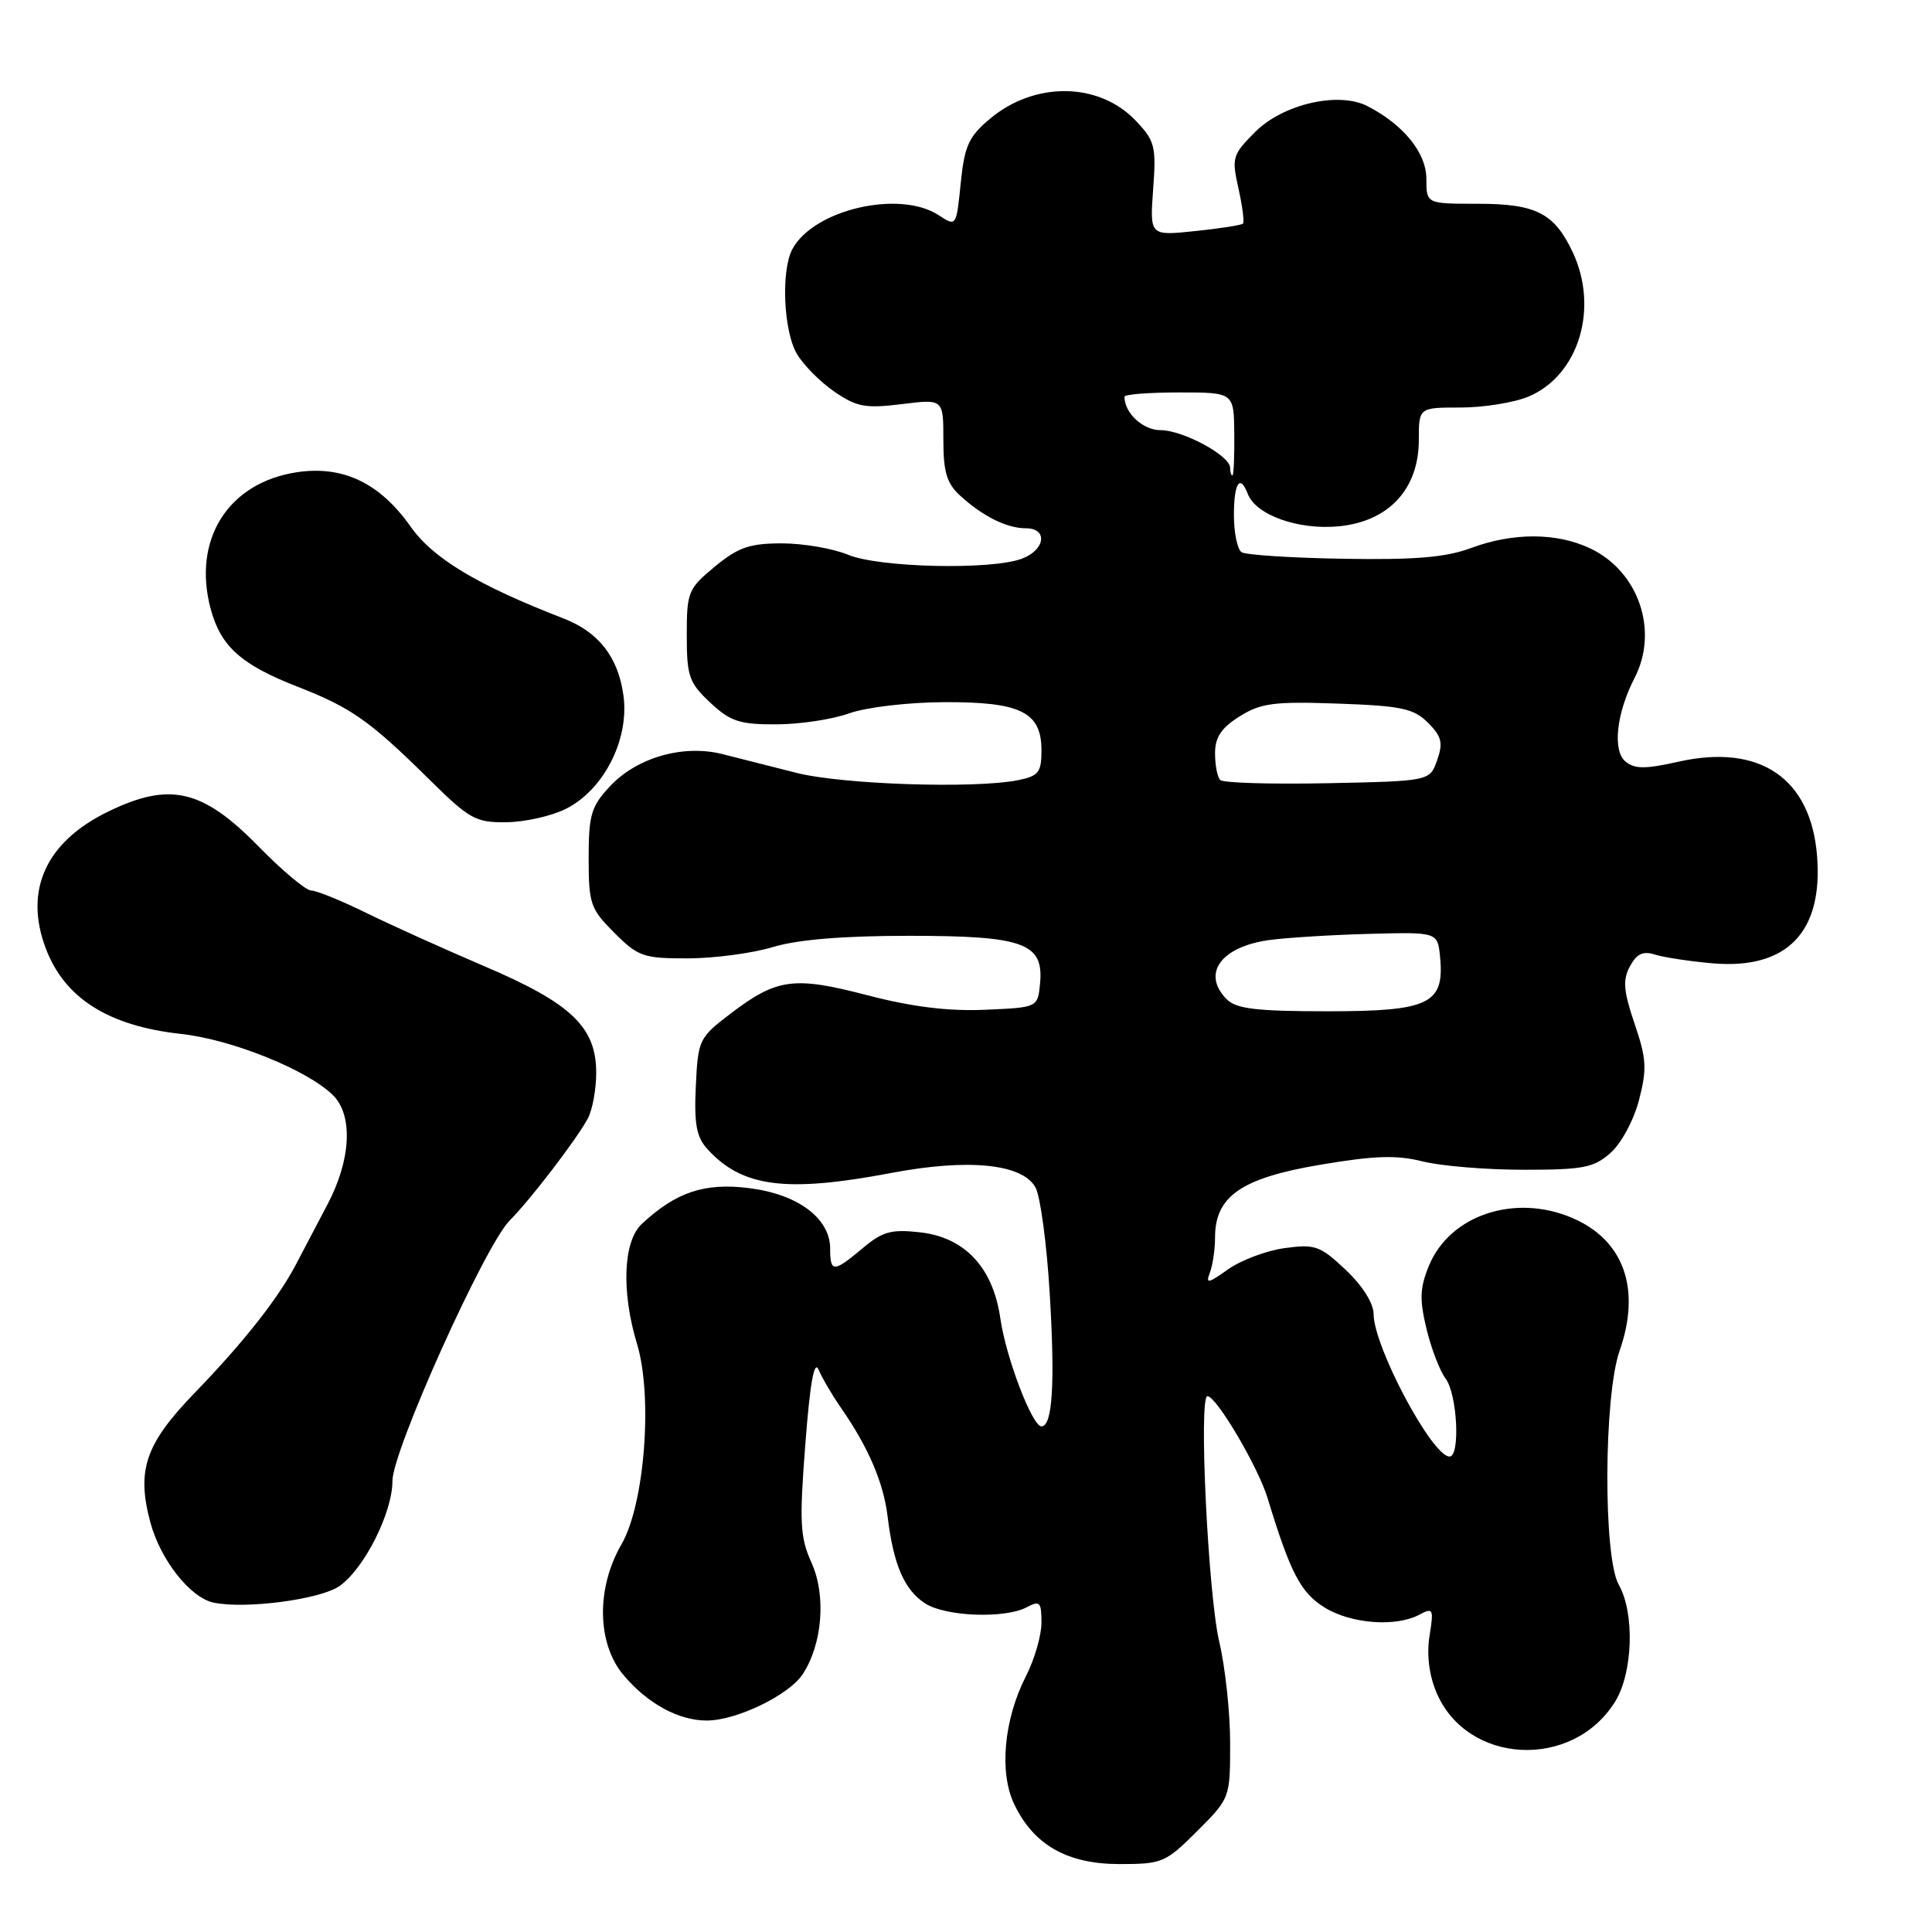 <?xml version="1.0" encoding="UTF-8" standalone="no"?>
<!DOCTYPE svg PUBLIC "-//W3C//DTD SVG 1.1//EN" "http://www.w3.org/Graphics/SVG/1.1/DTD/svg11.dtd" >
<svg xmlns="http://www.w3.org/2000/svg" xmlns:xlink="http://www.w3.org/1999/xlink" version="1.1" viewBox="0 0 256 256">
 <g >
 <path fill="currentColor"
d=" M 158.63 242.63 C 162.99 238.27 163.00 238.25 163.00 230.95 C 163.00 226.92 162.35 220.90 161.56 217.56 C 160.08 211.30 158.81 185.00 159.99 185.00 C 161.18 185.00 166.70 194.37 167.96 198.50 C 170.97 208.40 172.35 211.05 175.51 213.00 C 179.01 215.17 184.97 215.62 188.08 213.95 C 189.90 212.98 190.00 213.17 189.42 216.76 C 189.03 219.22 189.35 221.91 190.32 224.22 C 194.34 233.84 208.39 234.57 214.02 225.46 C 216.38 221.65 216.62 213.71 214.50 210.00 C 212.42 206.37 212.50 185.02 214.60 179.00 C 217.49 170.77 215.16 164.27 208.28 161.36 C 200.70 158.15 192.15 161.00 189.37 167.65 C 188.14 170.61 188.07 172.13 189.01 176.05 C 189.64 178.68 190.79 181.66 191.55 182.67 C 193.10 184.72 193.52 193.00 192.07 193.00 C 189.77 193.00 182.03 178.47 182.01 174.12 C 182.00 172.68 180.54 170.36 178.31 168.26 C 174.93 165.07 174.26 164.83 170.23 165.38 C 167.81 165.71 164.44 166.98 162.73 168.19 C 160.06 170.09 159.73 170.15 160.32 168.62 C 160.69 167.64 161.00 165.55 161.00 163.97 C 161.00 158.53 164.46 156.12 174.79 154.36 C 182.09 153.12 185.03 153.02 188.49 153.89 C 190.91 154.50 196.94 155.00 201.89 155.00 C 209.81 155.00 211.19 154.73 213.42 152.75 C 214.83 151.50 216.50 148.40 217.18 145.75 C 218.25 141.64 218.17 140.28 216.59 135.65 C 215.12 131.30 215.00 129.87 215.97 128.05 C 216.88 126.36 217.70 125.98 219.34 126.50 C 220.53 126.87 223.97 127.39 227.00 127.65 C 236.78 128.47 241.58 123.51 240.77 113.41 C 239.95 103.12 233.20 98.52 222.45 100.92 C 217.99 101.92 216.60 101.92 215.38 100.90 C 213.64 99.46 214.19 94.47 216.59 89.83 C 219.82 83.58 217.13 75.71 210.72 72.67 C 206.27 70.56 200.49 70.54 194.88 72.63 C 191.56 73.86 187.49 74.20 178.01 74.04 C 171.15 73.93 165.07 73.53 164.51 73.17 C 163.96 72.80 163.50 70.59 163.50 68.25 C 163.50 63.98 164.31 62.75 165.34 65.45 C 166.42 68.25 172.03 70.25 177.38 69.74 C 184.02 69.10 188.00 64.81 188.00 58.29 C 188.00 54.00 188.00 54.00 193.53 54.00 C 196.57 54.00 200.61 53.35 202.51 52.56 C 209.19 49.77 211.91 40.84 208.37 33.37 C 205.93 28.22 203.51 27.00 195.78 27.00 C 189.00 27.00 189.00 27.00 189.00 23.69 C 189.00 20.26 185.97 16.52 181.21 14.07 C 177.38 12.09 170.02 13.78 166.32 17.48 C 163.30 20.50 163.19 20.89 164.10 24.96 C 164.63 27.33 164.90 29.43 164.70 29.63 C 164.50 29.83 161.64 30.28 158.35 30.62 C 152.35 31.25 152.35 31.25 152.80 25.06 C 153.22 19.35 153.03 18.65 150.45 15.95 C 145.57 10.86 137.07 10.77 131.15 15.76 C 128.36 18.10 127.80 19.34 127.30 24.27 C 126.72 30.04 126.71 30.04 124.39 28.52 C 119.20 25.12 107.80 27.76 104.99 33.02 C 103.47 35.87 103.82 43.88 105.59 46.89 C 106.47 48.38 108.71 50.64 110.58 51.91 C 113.52 53.93 114.69 54.14 119.48 53.55 C 125.00 52.86 125.00 52.86 125.00 58.25 C 125.00 62.58 125.45 64.06 127.25 65.70 C 130.25 68.43 133.41 70.00 135.93 70.00 C 138.87 70.00 138.52 72.85 135.43 74.02 C 131.41 75.56 116.45 75.22 112.35 73.50 C 110.37 72.68 106.44 72.00 103.61 72.00 C 99.33 72.00 97.82 72.52 94.73 75.07 C 91.18 78.00 91.00 78.43 91.00 84.17 C 91.00 89.62 91.30 90.47 94.11 93.10 C 96.78 95.60 98.00 96.00 102.86 95.98 C 105.96 95.98 110.30 95.32 112.50 94.53 C 114.75 93.72 120.23 93.07 125.03 93.04 C 135.25 92.99 138.00 94.34 138.00 99.43 C 138.00 102.35 137.62 102.83 134.88 103.38 C 129.09 104.53 111.58 103.95 105.50 102.40 C 102.20 101.56 97.78 100.44 95.68 99.91 C 90.50 98.62 84.38 100.38 80.82 104.19 C 78.33 106.86 78.00 107.96 78.00 113.71 C 78.00 119.76 78.23 120.43 81.40 123.60 C 84.56 126.76 85.26 127.00 91.15 126.99 C 94.64 126.98 99.71 126.31 102.41 125.49 C 105.68 124.50 111.68 124.00 120.44 124.00 C 135.70 124.00 138.33 124.96 137.81 130.35 C 137.50 133.50 137.50 133.50 130.50 133.80 C 125.66 134.01 120.88 133.42 114.99 131.89 C 105.19 129.33 102.96 129.63 96.83 134.29 C 92.62 137.50 92.49 137.76 92.20 143.91 C 91.96 148.88 92.28 150.65 93.70 152.22 C 98.30 157.31 104.11 158.07 118.06 155.43 C 128.31 153.48 135.49 154.20 137.21 157.35 C 137.86 158.53 138.71 164.90 139.10 171.50 C 139.81 183.37 139.46 189.00 138.00 189.00 C 136.77 189.00 133.29 179.87 132.55 174.69 C 131.58 167.96 127.86 163.96 121.92 163.29 C 118.09 162.86 116.94 163.18 114.31 165.39 C 110.46 168.63 110.00 168.64 110.00 165.45 C 110.00 161.43 105.72 158.23 99.25 157.43 C 93.36 156.69 89.58 157.95 85.05 162.17 C 82.57 164.47 82.31 171.15 84.41 178.08 C 86.52 185.04 85.42 199.30 82.37 204.59 C 78.98 210.43 79.09 217.76 82.62 221.96 C 85.81 225.75 89.96 228.01 93.70 227.98 C 97.65 227.95 104.56 224.60 106.37 221.83 C 108.98 217.84 109.49 211.41 107.53 207.07 C 106.01 203.69 105.91 201.75 106.71 191.36 C 107.33 183.25 107.89 180.13 108.47 181.50 C 108.94 182.60 110.25 184.83 111.37 186.45 C 115.07 191.77 117.07 196.43 117.62 201.00 C 118.39 207.32 119.82 210.66 122.57 212.45 C 125.25 214.21 133.17 214.51 136.07 212.96 C 137.78 212.05 138.00 212.27 138.00 215.00 C 138.00 216.70 137.08 219.89 135.94 222.11 C 133.01 227.86 132.37 234.88 134.40 239.09 C 136.99 244.49 141.43 247.00 148.37 247.00 C 154.00 247.00 154.46 246.80 158.63 242.63 Z  M 45.00 210.15 C 48.28 207.83 52.00 200.44 52.00 196.23 C 52.00 192.24 64.25 165.03 67.53 161.73 C 70.29 158.96 76.42 150.95 77.90 148.19 C 78.50 147.06 79.00 144.34 79.00 142.14 C 79.00 136.10 75.70 132.94 64.25 128.06 C 58.89 125.77 51.80 122.57 48.50 120.95 C 45.20 119.33 41.93 118.00 41.24 118.00 C 40.54 118.00 37.39 115.36 34.24 112.14 C 26.81 104.55 22.47 103.56 14.25 107.58 C 6.06 111.59 3.16 118.00 6.07 125.68 C 8.57 132.28 14.36 135.94 23.98 137.00 C 30.75 137.74 40.80 141.80 44.14 145.14 C 46.81 147.81 46.51 153.69 43.40 159.58 C 41.98 162.29 40.10 165.85 39.24 167.50 C 36.87 172.04 32.30 177.84 25.80 184.56 C 19.26 191.32 18.06 194.81 19.93 201.74 C 21.26 206.69 25.19 211.68 28.28 212.35 C 32.47 213.25 42.47 211.94 45.00 210.15 Z  M 74.93 107.20 C 80.00 104.69 83.41 98.00 82.61 92.15 C 81.91 87.06 79.33 83.75 74.65 81.94 C 63.26 77.53 57.38 74.00 54.40 69.77 C 50.33 64.00 45.45 61.66 39.36 62.57 C 30.22 63.94 25.45 71.51 27.92 80.70 C 29.26 85.67 31.96 88.09 39.50 91.02 C 46.54 93.77 49.01 95.51 56.85 103.25 C 62.20 108.54 63.03 109.00 67.08 108.95 C 69.51 108.93 73.04 108.14 74.93 107.20 Z  M 162.57 132.43 C 159.16 129.02 161.77 125.42 168.26 124.55 C 170.59 124.24 176.55 123.87 181.50 123.74 C 190.50 123.50 190.50 123.50 190.82 126.84 C 191.41 133.03 189.39 134.00 175.92 134.00 C 166.55 134.00 163.82 133.68 162.57 132.43 Z  M 161.69 103.36 C 161.31 102.98 161.00 101.39 161.00 99.82 C 161.00 97.69 161.82 96.45 164.25 94.93 C 167.07 93.16 168.79 92.93 177.26 93.23 C 185.70 93.53 187.31 93.87 189.21 95.76 C 191.03 97.59 191.24 98.42 190.43 100.73 C 189.45 103.50 189.45 103.50 175.92 103.78 C 168.48 103.93 162.08 103.74 161.69 103.36 Z  M 163.00 61.99 C 163.00 60.38 156.77 57.01 153.79 57.00 C 151.44 57.00 149.00 54.74 149.00 52.57 C 149.00 52.25 152.26 52.00 156.25 52.00 C 163.50 52.00 163.50 52.00 163.55 57.50 C 163.58 60.53 163.47 63.00 163.30 63.00 C 163.14 63.00 163.00 62.54 163.00 61.99 Z "/>
</g>
</svg>